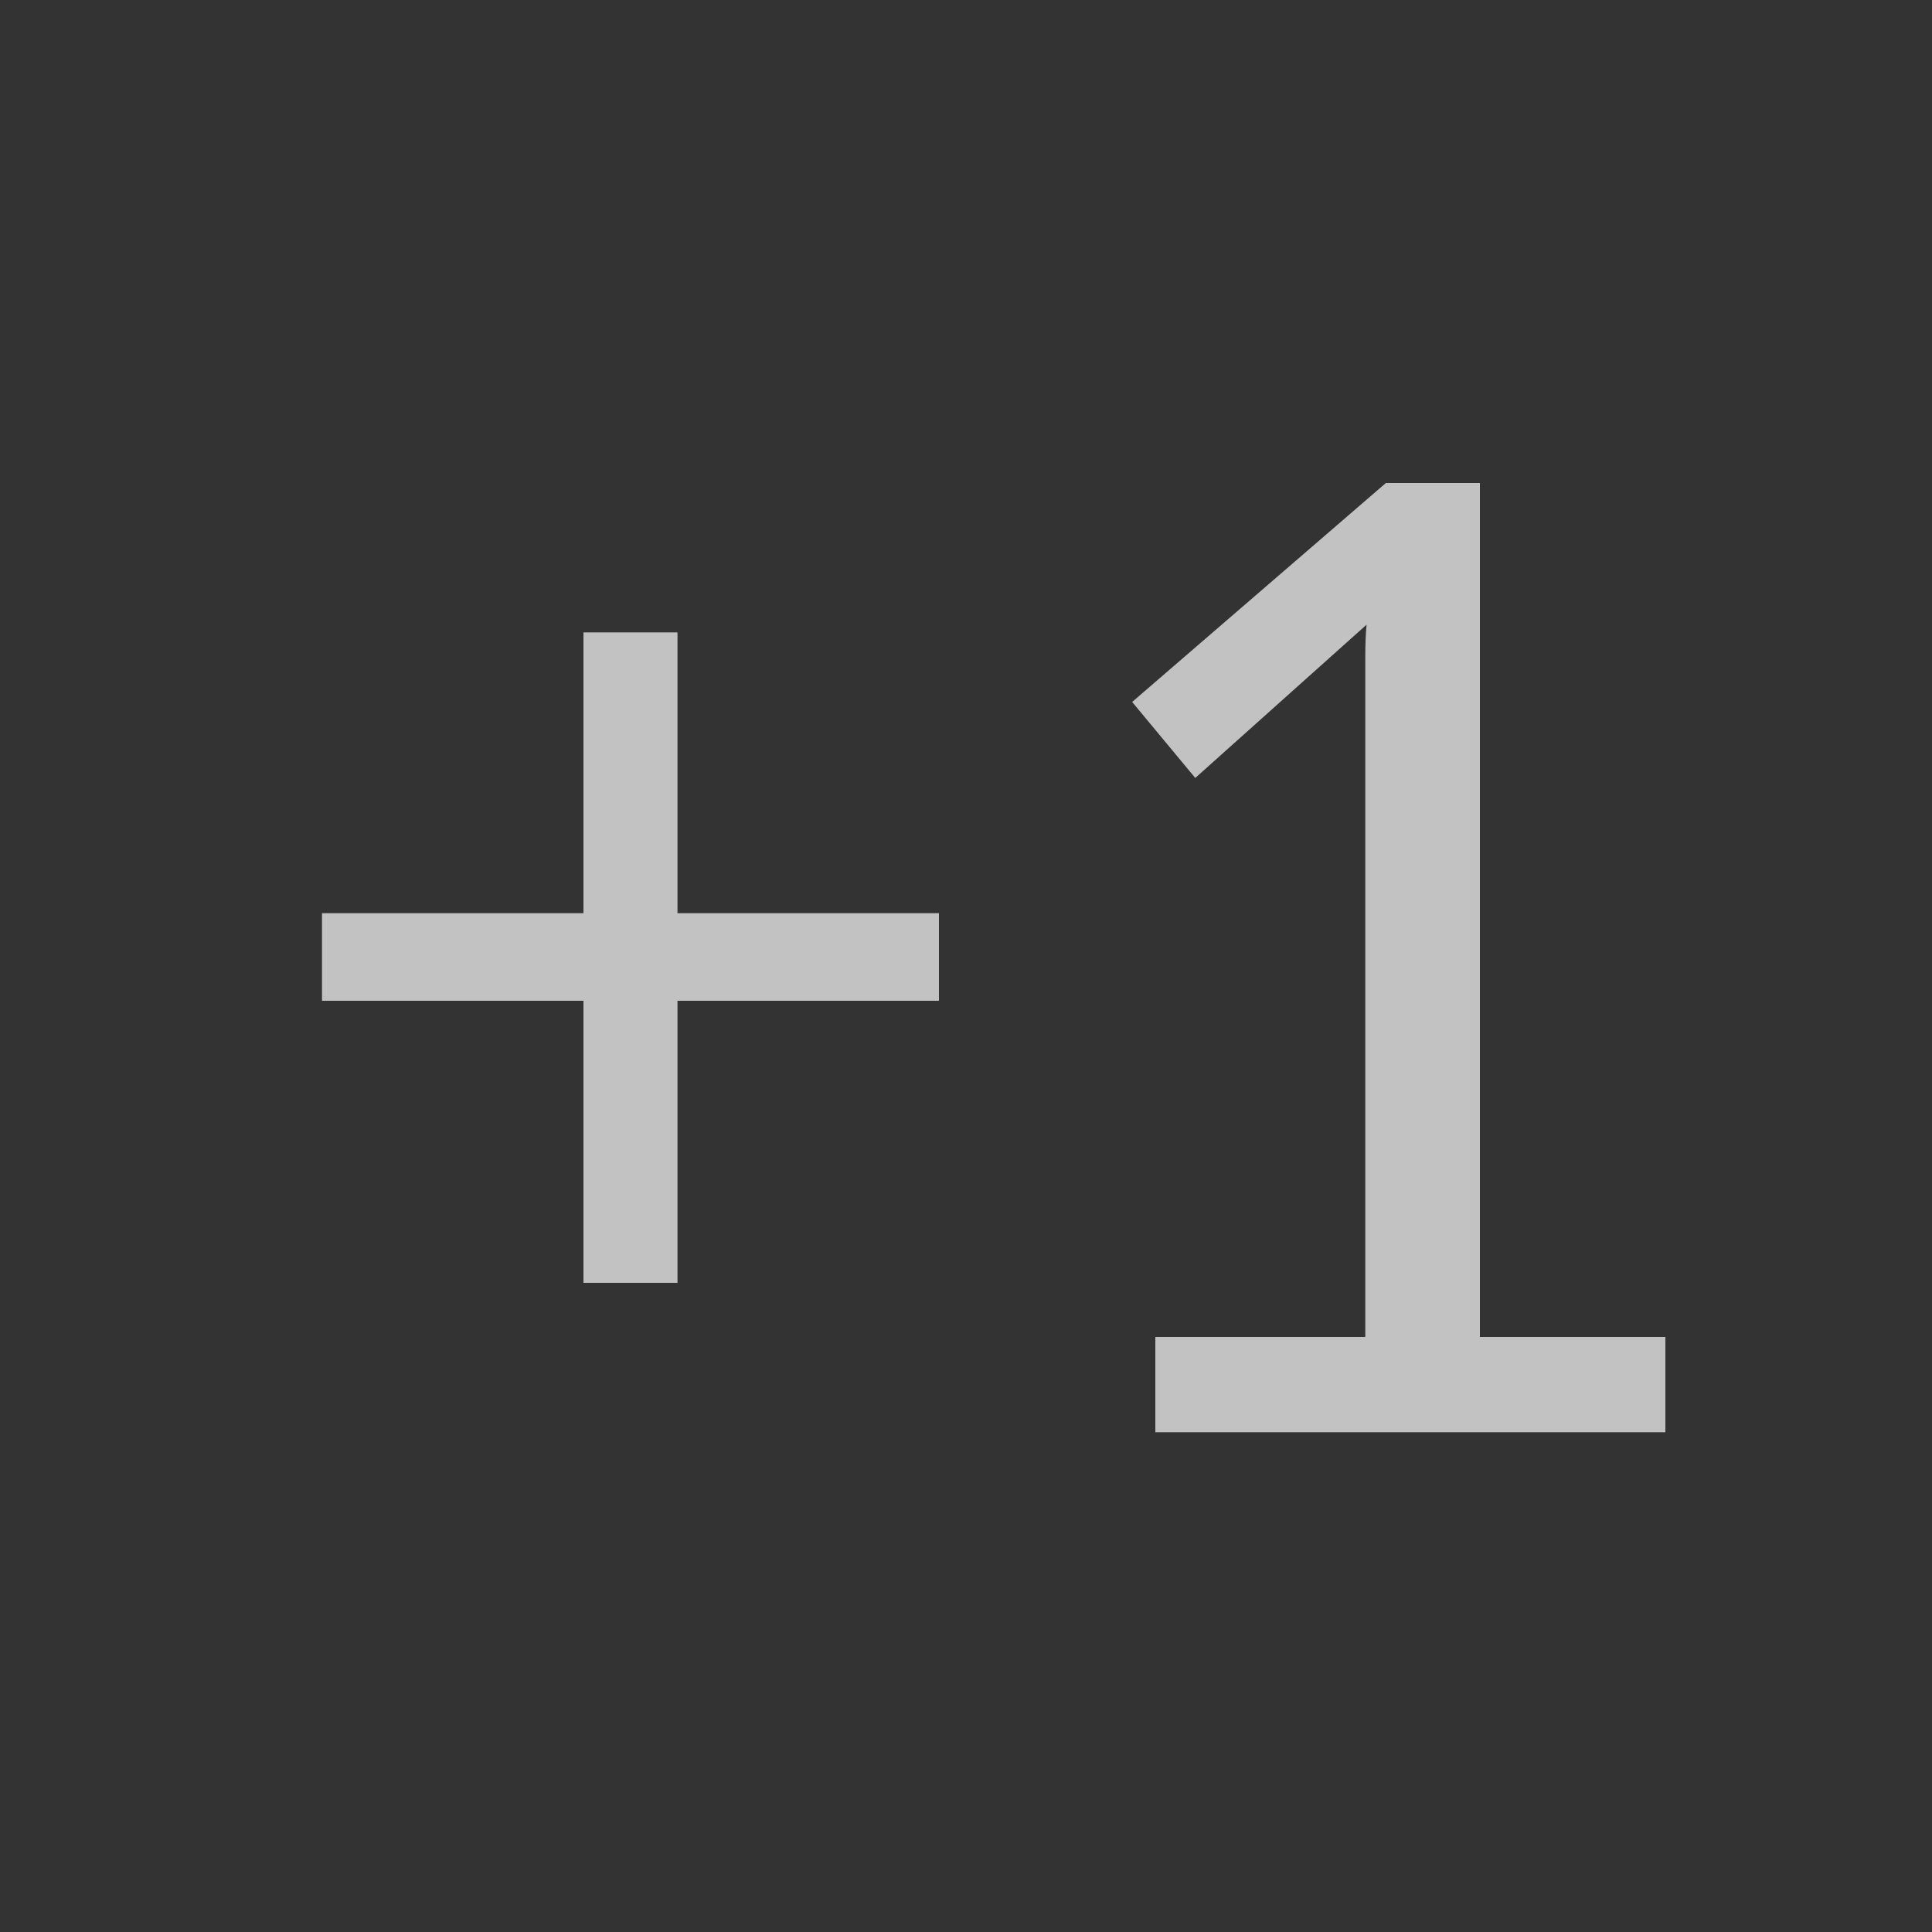 <svg xmlns="http://www.w3.org/2000/svg" width="24" height="24" viewBox="0 0 24 24">
    <rect x="0" y="0" width="24" height="24" fill="#333333" stroke="none"/>
    <g fill="none" fill-rule="evenodd" opacity=".7">
        <g>
            <g>
                <path d="M0 0H24V24H0z" transform="translate(-2924 -420) translate(2924 420)"/>
                <path fill="#FFF" fill-rule="nonzero" d="M7.248 12.432H4v-1.088h3.248V7.856h1.168v3.488h3.248v1.088H8.416v3.504H7.248v-3.504zm13.44 4.176v1.184h-6.336v-1.184h2.608v-8.44c0-.155.005-.29.016-.408l-2.128 1.904-.784-.944L17.216 6h1.168v10.608h2.304z" transform="translate(-2924 -420) translate(2924 420)"/>
            </g>
        </g>
    </g>
</svg>
